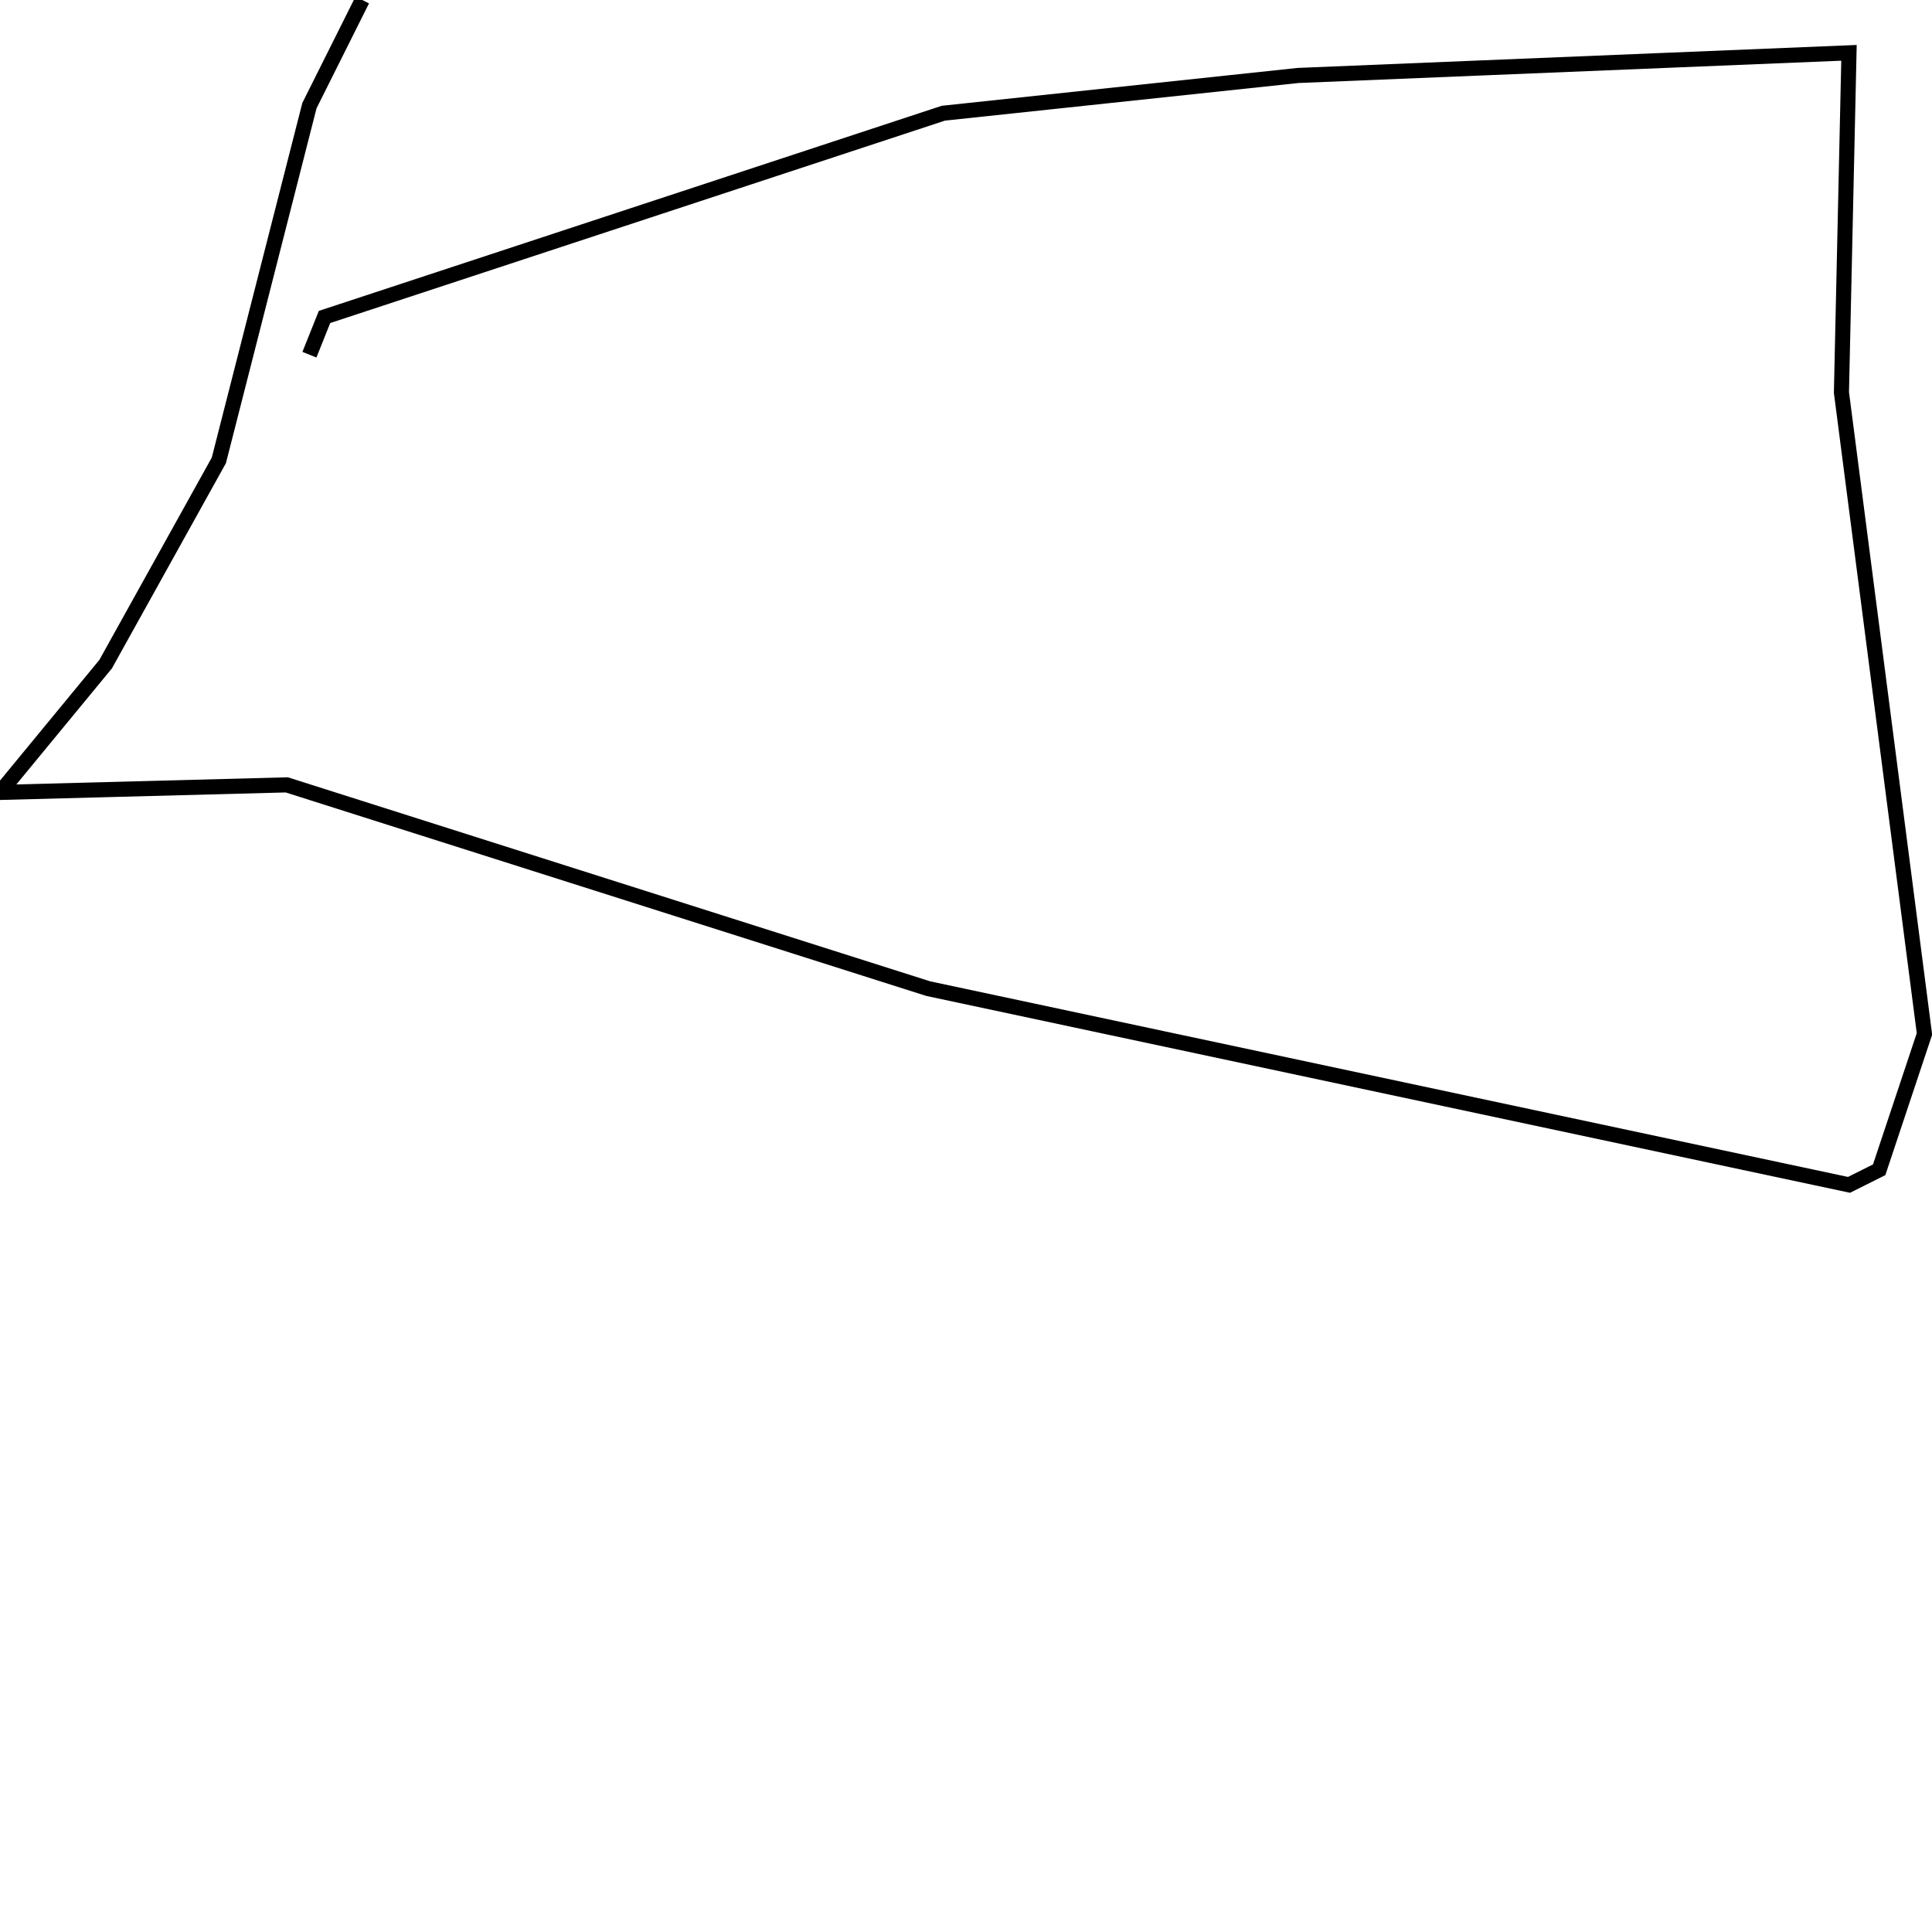 <?xml version="1.0" encoding="utf-8" ?>
<svg baseProfile="full" height="256" version="1.1" width="256" xmlns="http://www.w3.org/2000/svg" xmlns:ev="http://www.w3.org/2001/xml-events" xmlns:xlink="http://www.w3.org/1999/xlink"><defs /><polyline fill="none" points="41,47 43,42 125,15 172,10 245,7 244,52 255,137 249,155 245,157 123,131 38,104 0,105 14,88 29,61 41,14 48,0" stroke="rgb(0%,0%,0%)" stroke-width="2" /></svg>